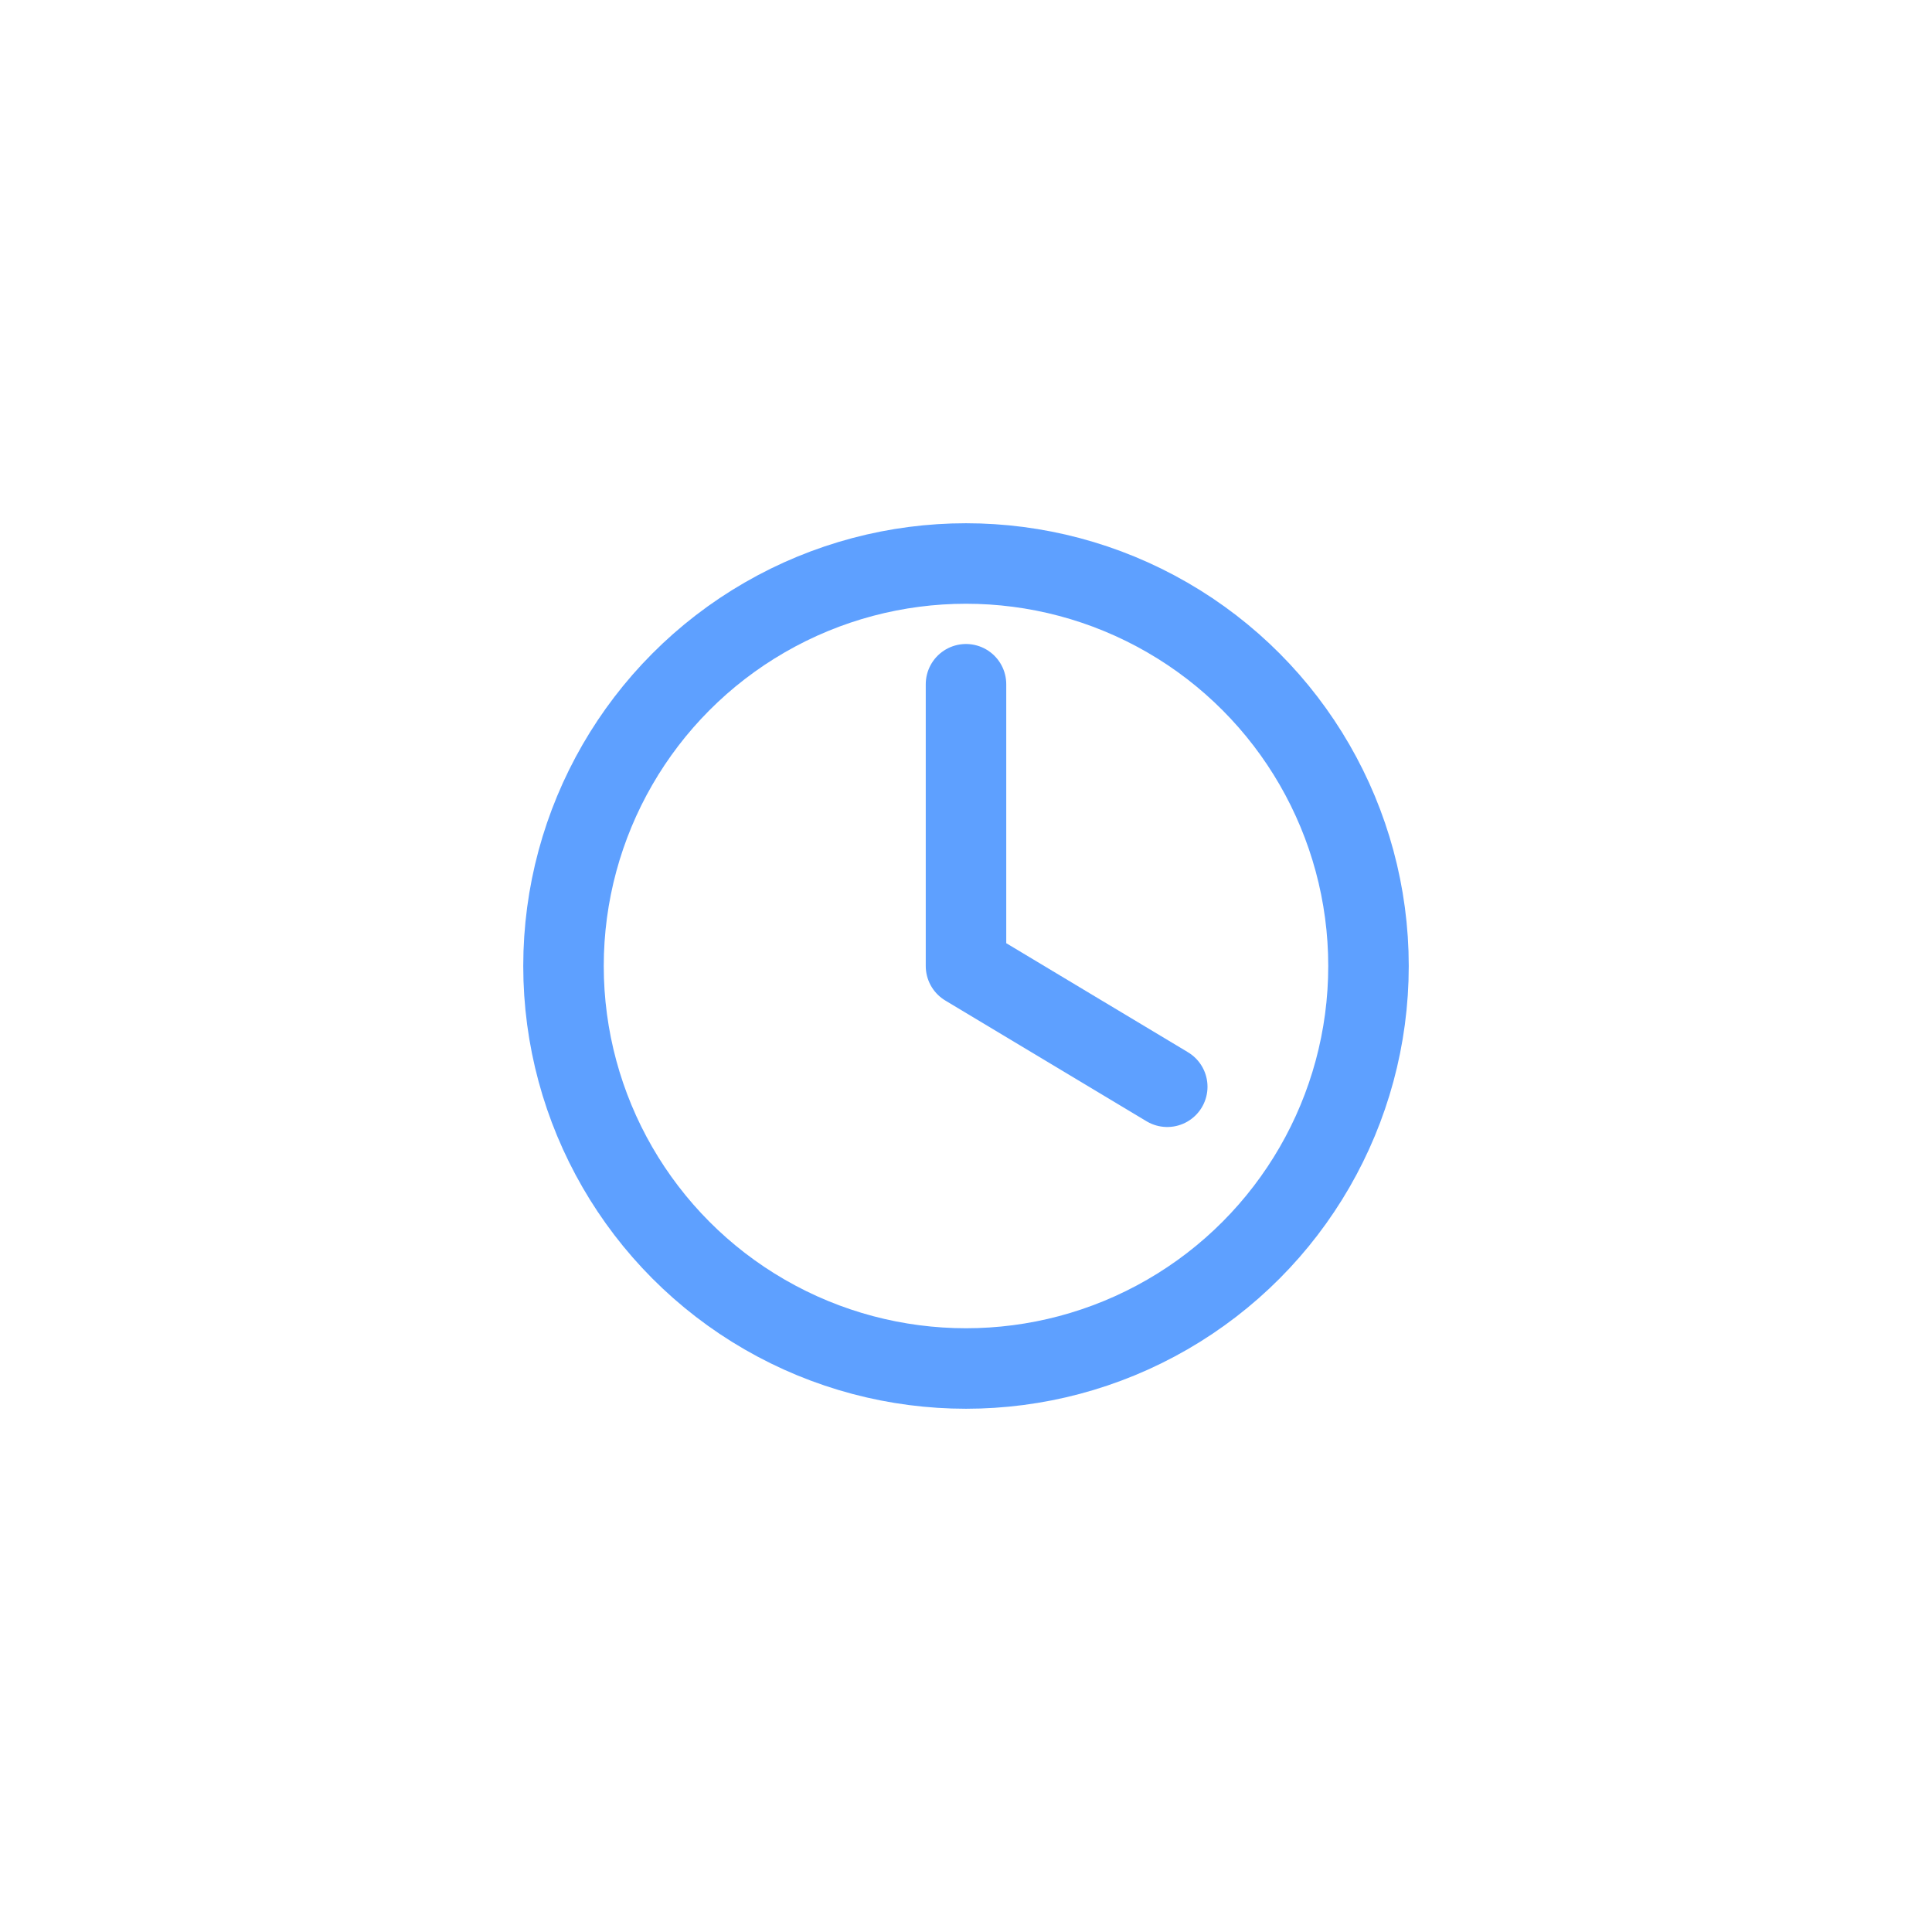 <svg viewBox="0 0 48 48" fill="none" xmlns="http://www.w3.org/2000/svg"><circle cx="24" cy="24" r="10" stroke="#5EA0FF" stroke-width="2" stroke-linecap="round" stroke-linejoin="round" fill="none"/><path d="M24 17v7l5 3" stroke="#5EA0FF" stroke-width="2" stroke-linecap="round" stroke-linejoin="round"/></svg>